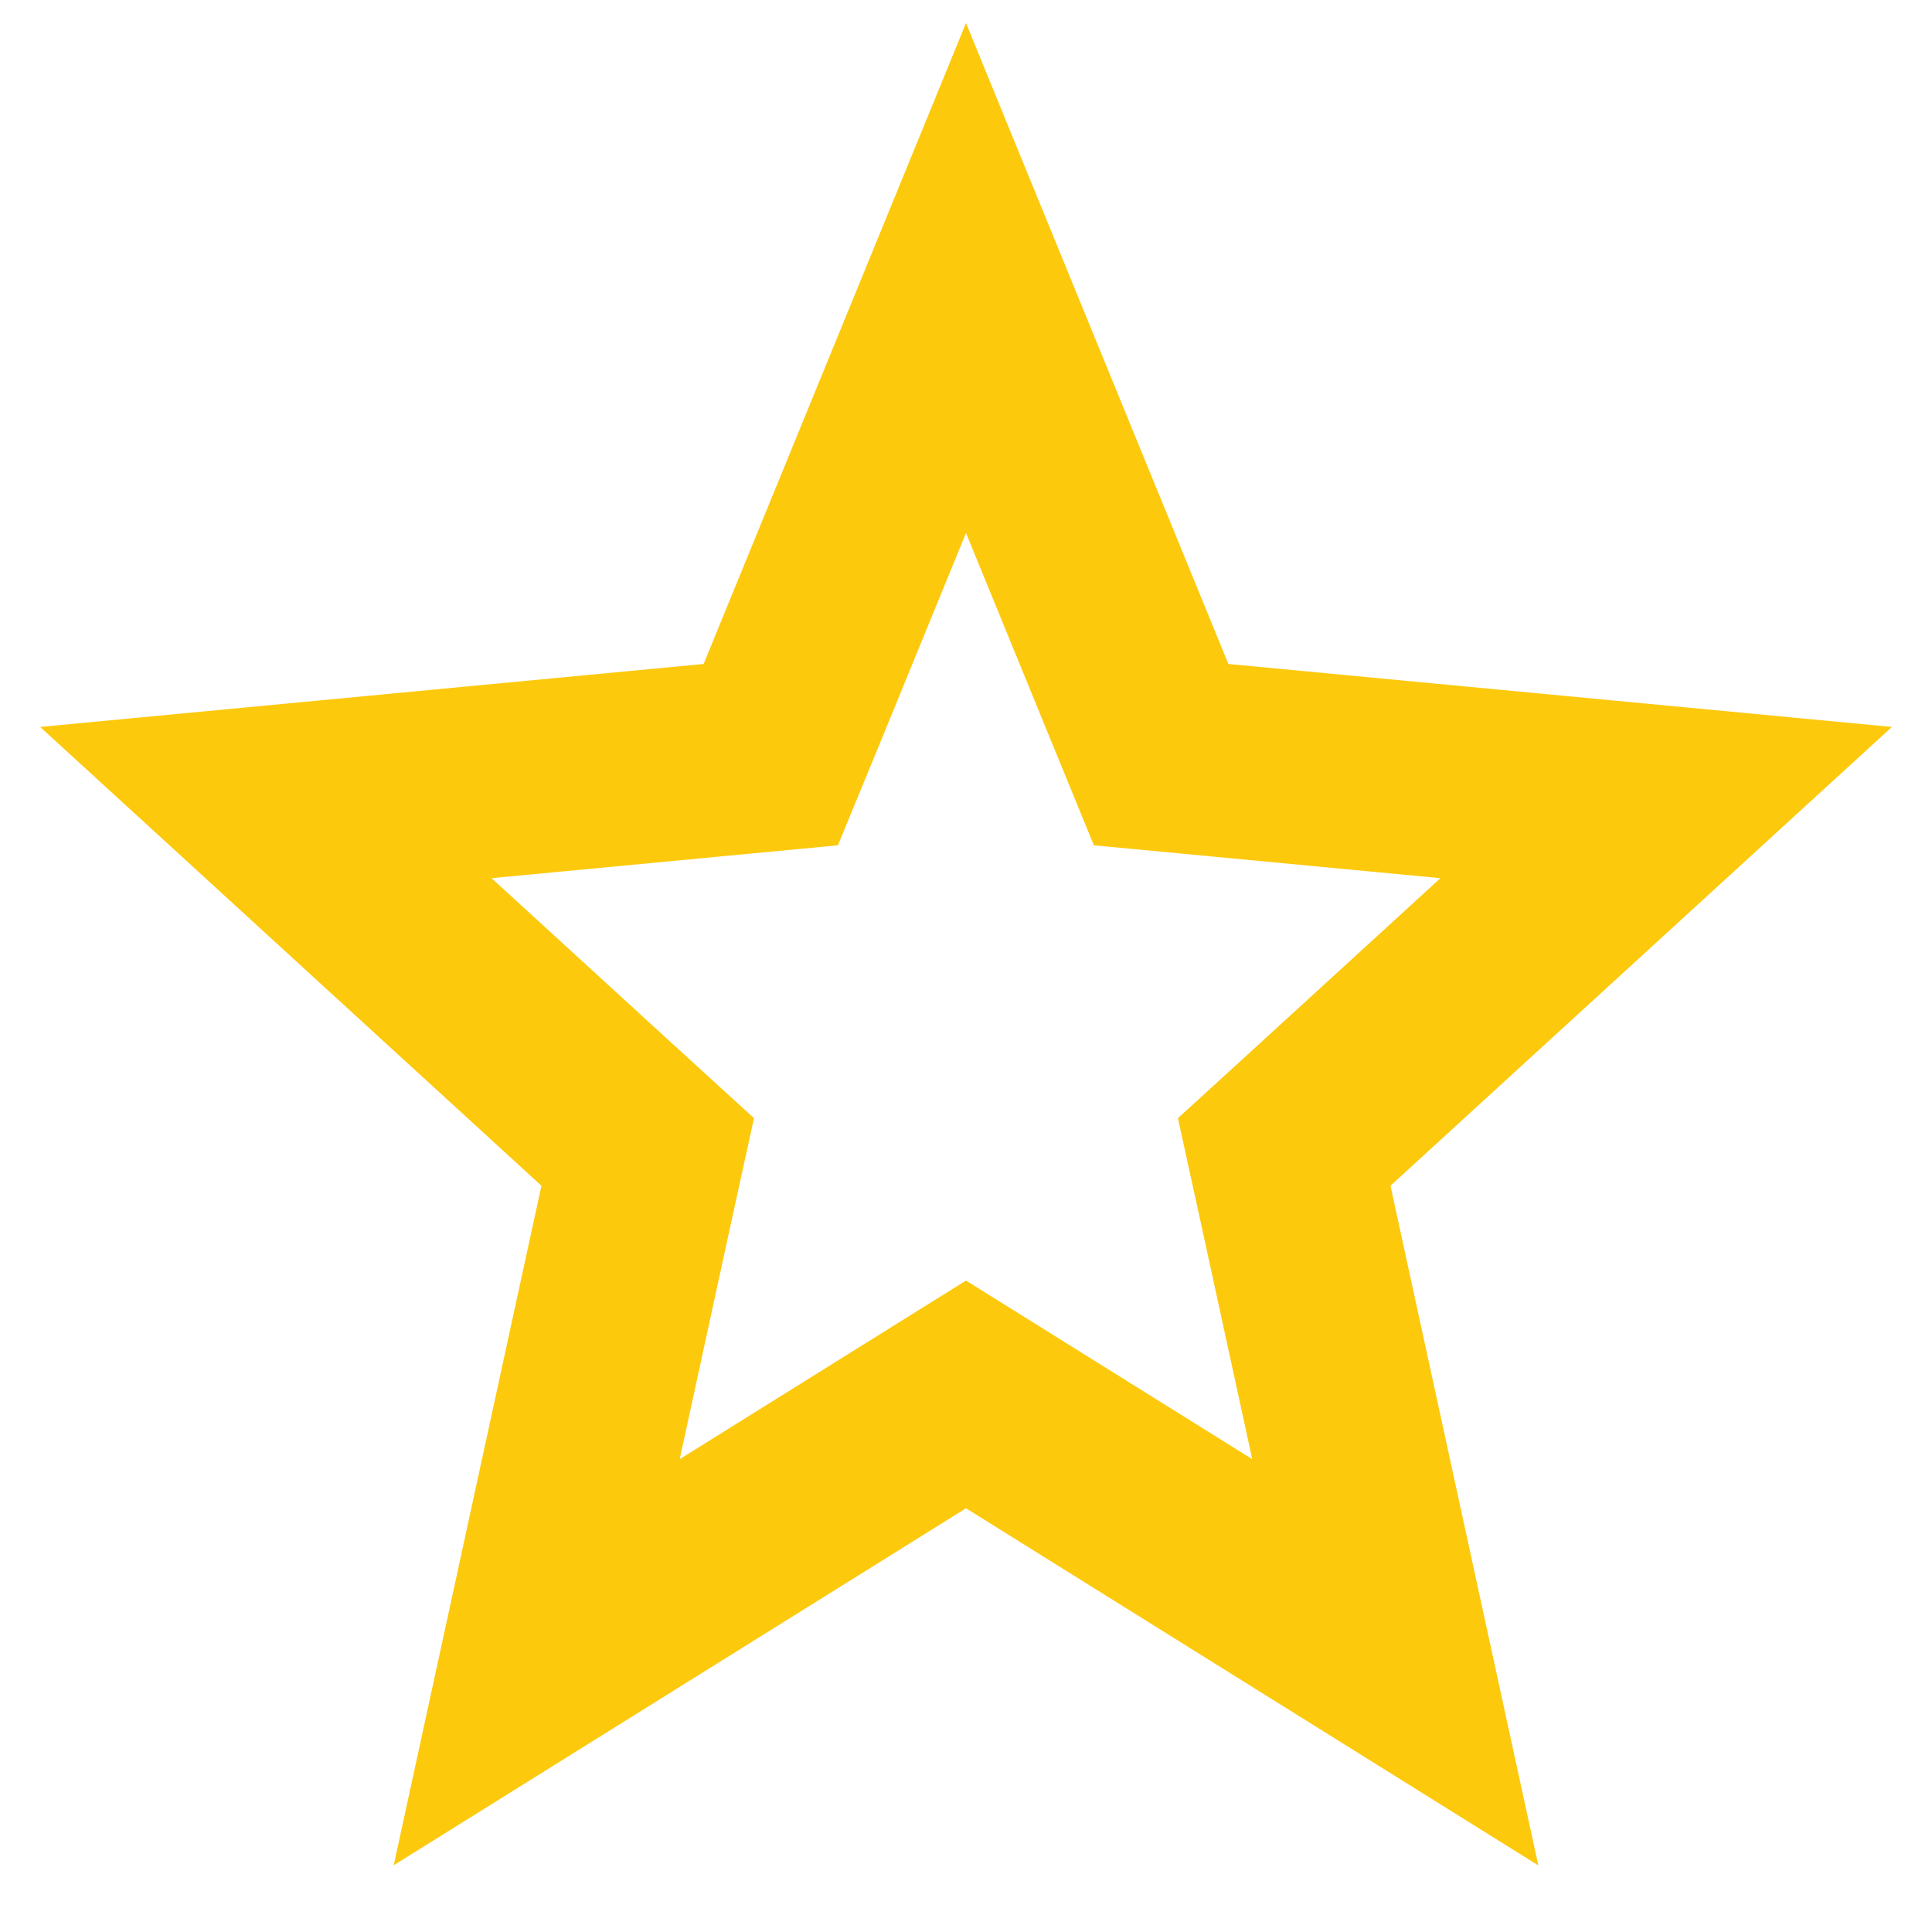 <svg width="20" height="20" viewBox="0 0 20 20" fill="none" xmlns="http://www.w3.org/2000/svg">
<path d="M12.622 7.869L17.248 8.308L13.719 11.537L13.294 11.925L13.417 12.487L14.444 17.208L10.529 14.765L10 14.435L9.471 14.765L5.556 17.207L6.582 12.487L6.705 11.925L6.28 11.537L2.752 8.308L7.377 7.869L7.979 7.812L8.209 7.253L10 2.878L11.791 7.253L12.02 7.812L12.622 7.869ZM17.334 8.261C17.334 8.261 17.334 8.261 17.334 8.261L17.334 8.261Z" stroke="#FDC90D" stroke-width="2"/>
</svg>
